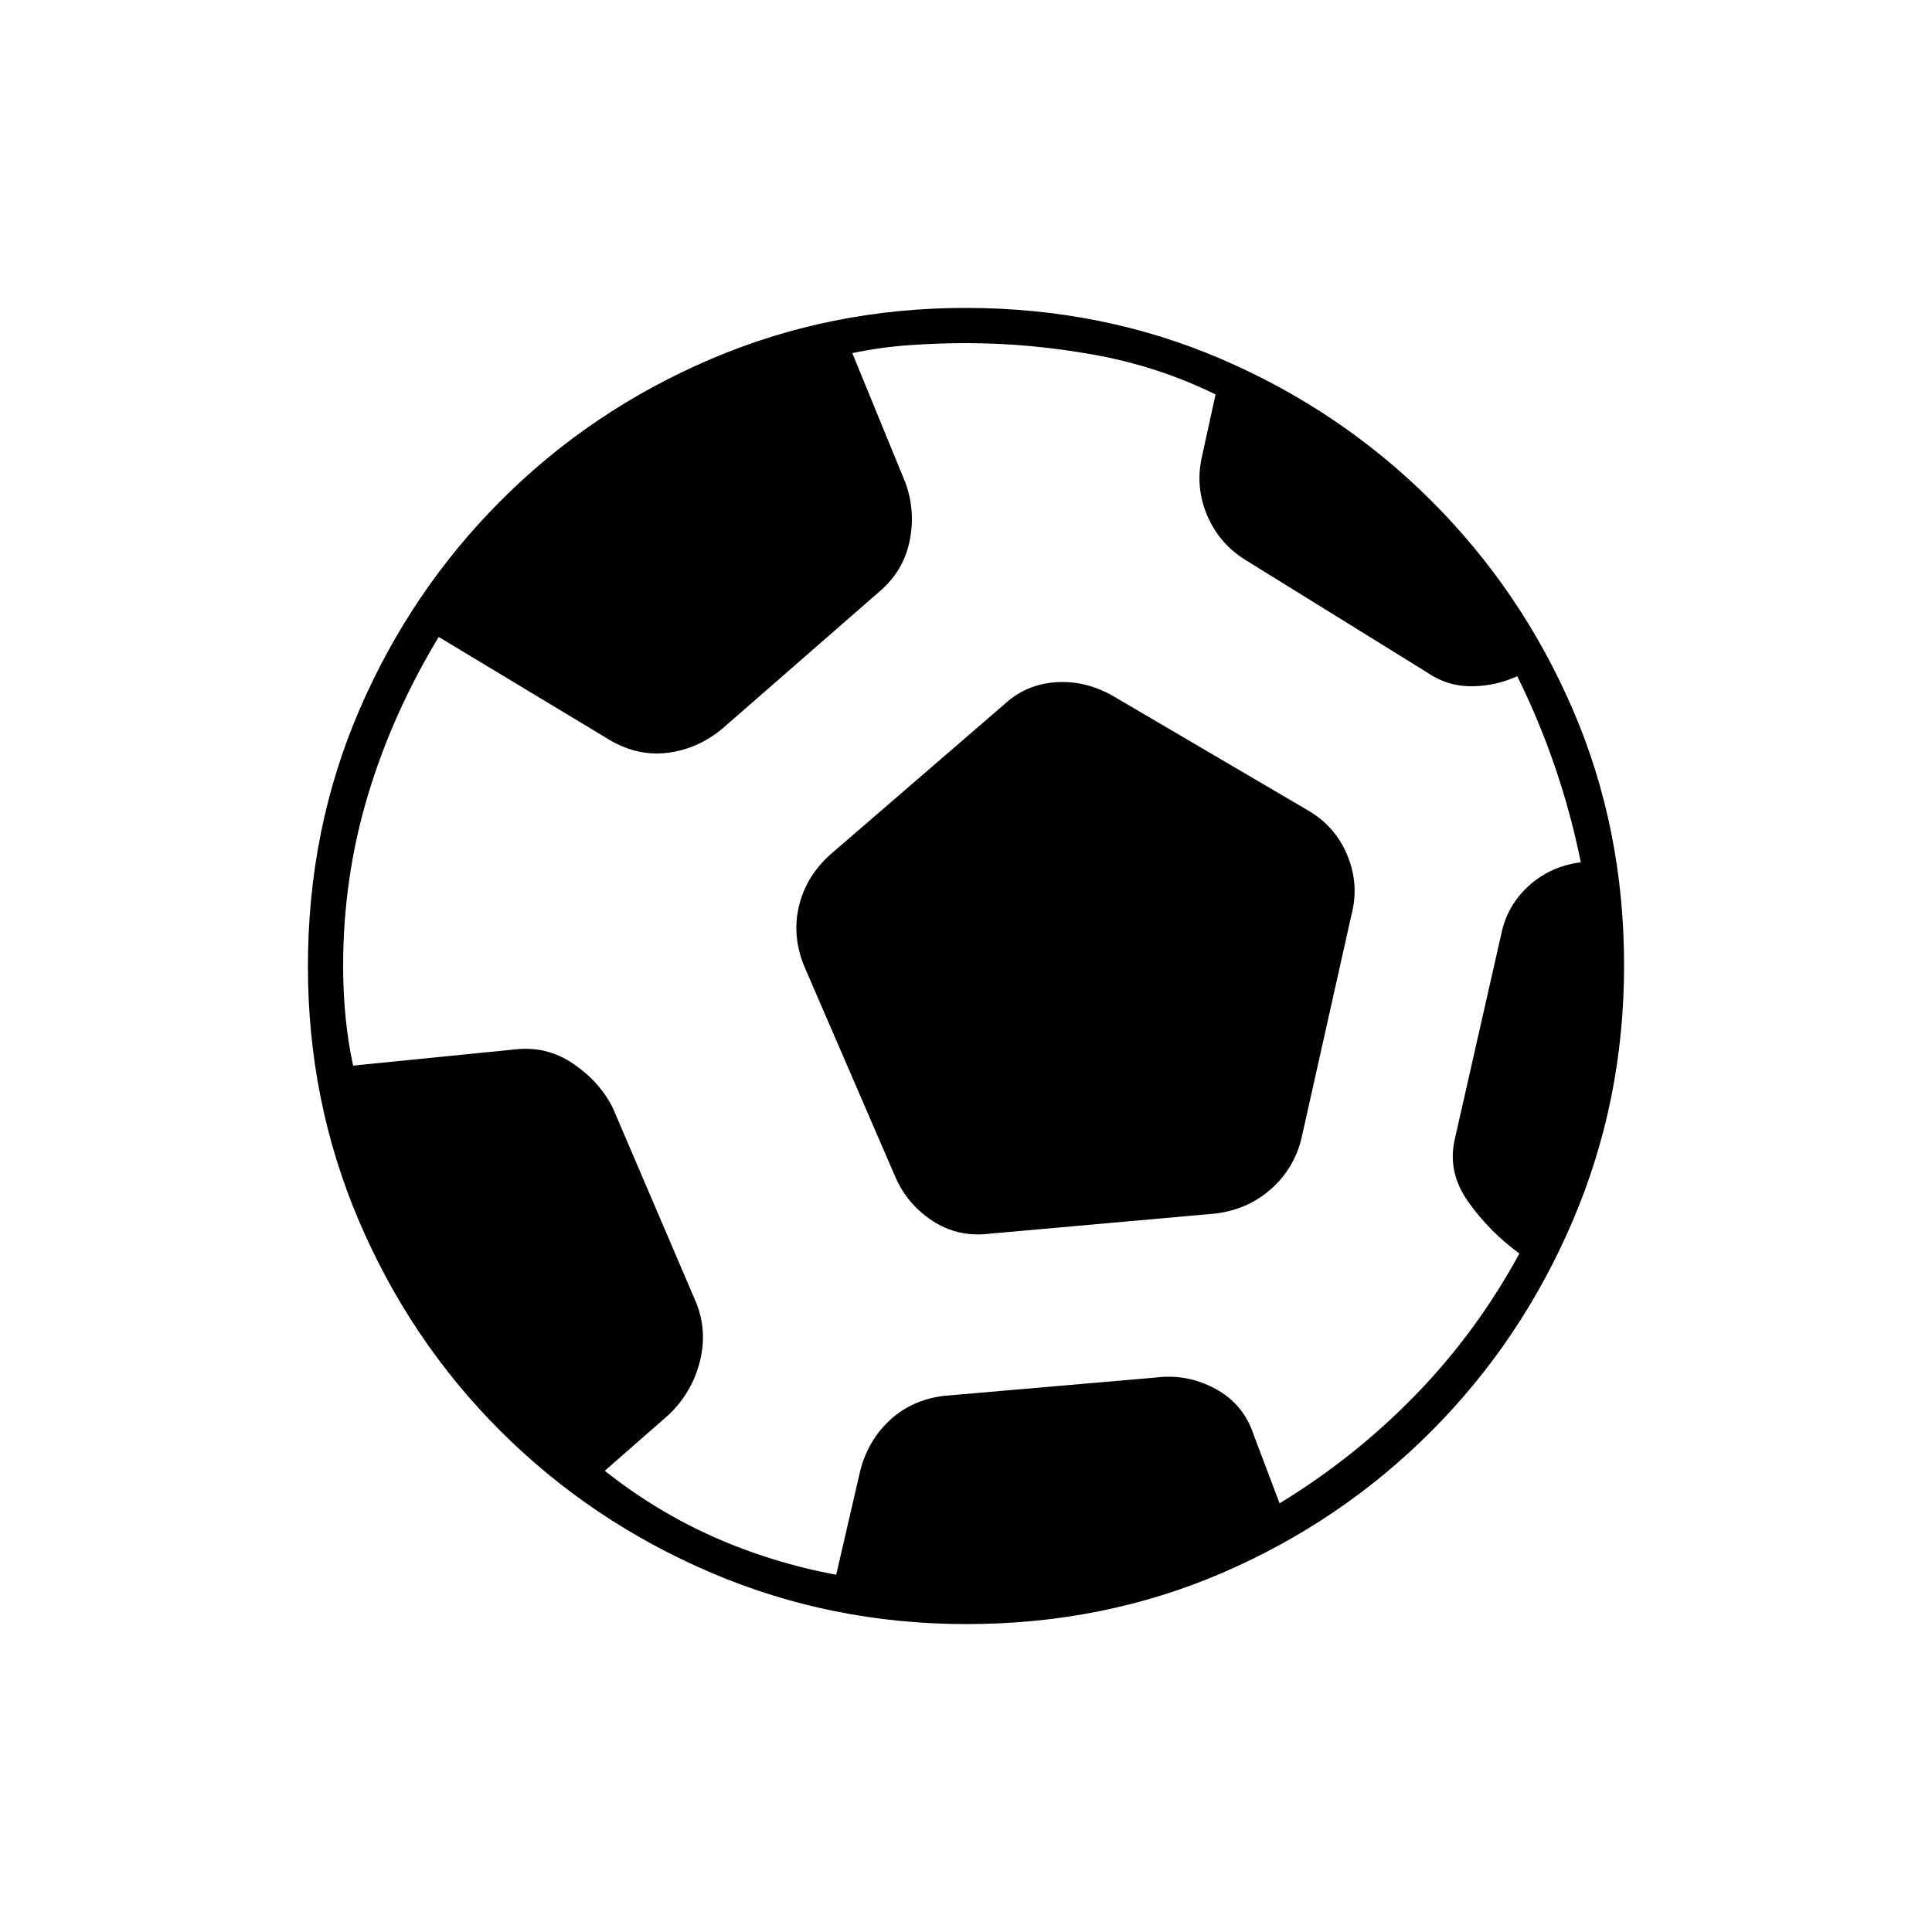 <svg xmlns="http://www.w3.org/2000/svg" height="20" viewBox="0 -960 960 960" width="20"><path d="m415.5-177.5 12.105-52.381q4.026-14.823 14.821-24.686t26.493-11.831L574.19-275.5q15.81-2 29.81 5.625 14 7.625 18.958 22.875l12.867 34q37.675-23 67.925-54.242Q734-298.485 755-337.168v.048q-15-10.937-25.528-25.845Q718.943-377.874 723-394.5L746-496q2.912-14.1 13.632-23.833 10.721-9.734 25.868-11.704-4.875-24.116-12.792-47.289Q764.792-602 753.911-624q-10.911 5-22.98 4.996-12.068-.005-22.121-7.057l-89.88-55.655q-12.884-7.962-18.907-21.742Q594-717.238 597-732l7-32q-28.5-14-60.5-19.75t-63.498-5.75q-13.793 0-28.071 1-14.279 1-28.431 3.958l26.429 64.467Q455-706 452-691.25q-3 14.75-14.548 24.794L359-598q-12 10-26.75 12t-28.697-5.944L218-643.5q-23 38-35.25 78.83Q170.5-523.841 170.5-480q0 26.5 4.951 49.5l79.917-8q16.132-2 29.382 7t19.75 22l41.594 97.19q5.406 13.81 1.656 28.81-3.75 15-14.988 26.067L300.5-229.167Q326-209 354.75-196.25t60.75 18.75ZM491.91-347q-15.91 2-28.753-6.5-12.842-8.5-18.657-22.587l-45-104.071q-6-14.911-2.5-29.622 3.5-14.712 15.5-25.534l86.43-74.621Q509.804-620 524.664-621q14.86-1 28.741 7.031l96.274 56.5q13.821 7.947 19.821 22.52 6 14.574 2 29.653l-25 111.796q-3.956 14.797-15.323 24.664Q619.809-358.969 604-357l-112.09 10Zm-11.672 194q-67.145 0-126.868-25.523t-104.62-70.348q-44.898-44.825-70.324-104.326Q153-412.699 153-479.762q0-68.145 25.523-127.368t70.348-104.12q44.825-44.898 104.326-70.324Q412.699-807 479.762-807q68.145 0 127.368 25.523t104.12 70.348q44.898 44.825 70.324 103.826Q807-548.301 807-480.238q0 67.145-25.523 126.868t-70.348 104.62q-44.825 44.898-103.826 70.324Q548.301-153 480.238-153Z"/></svg>